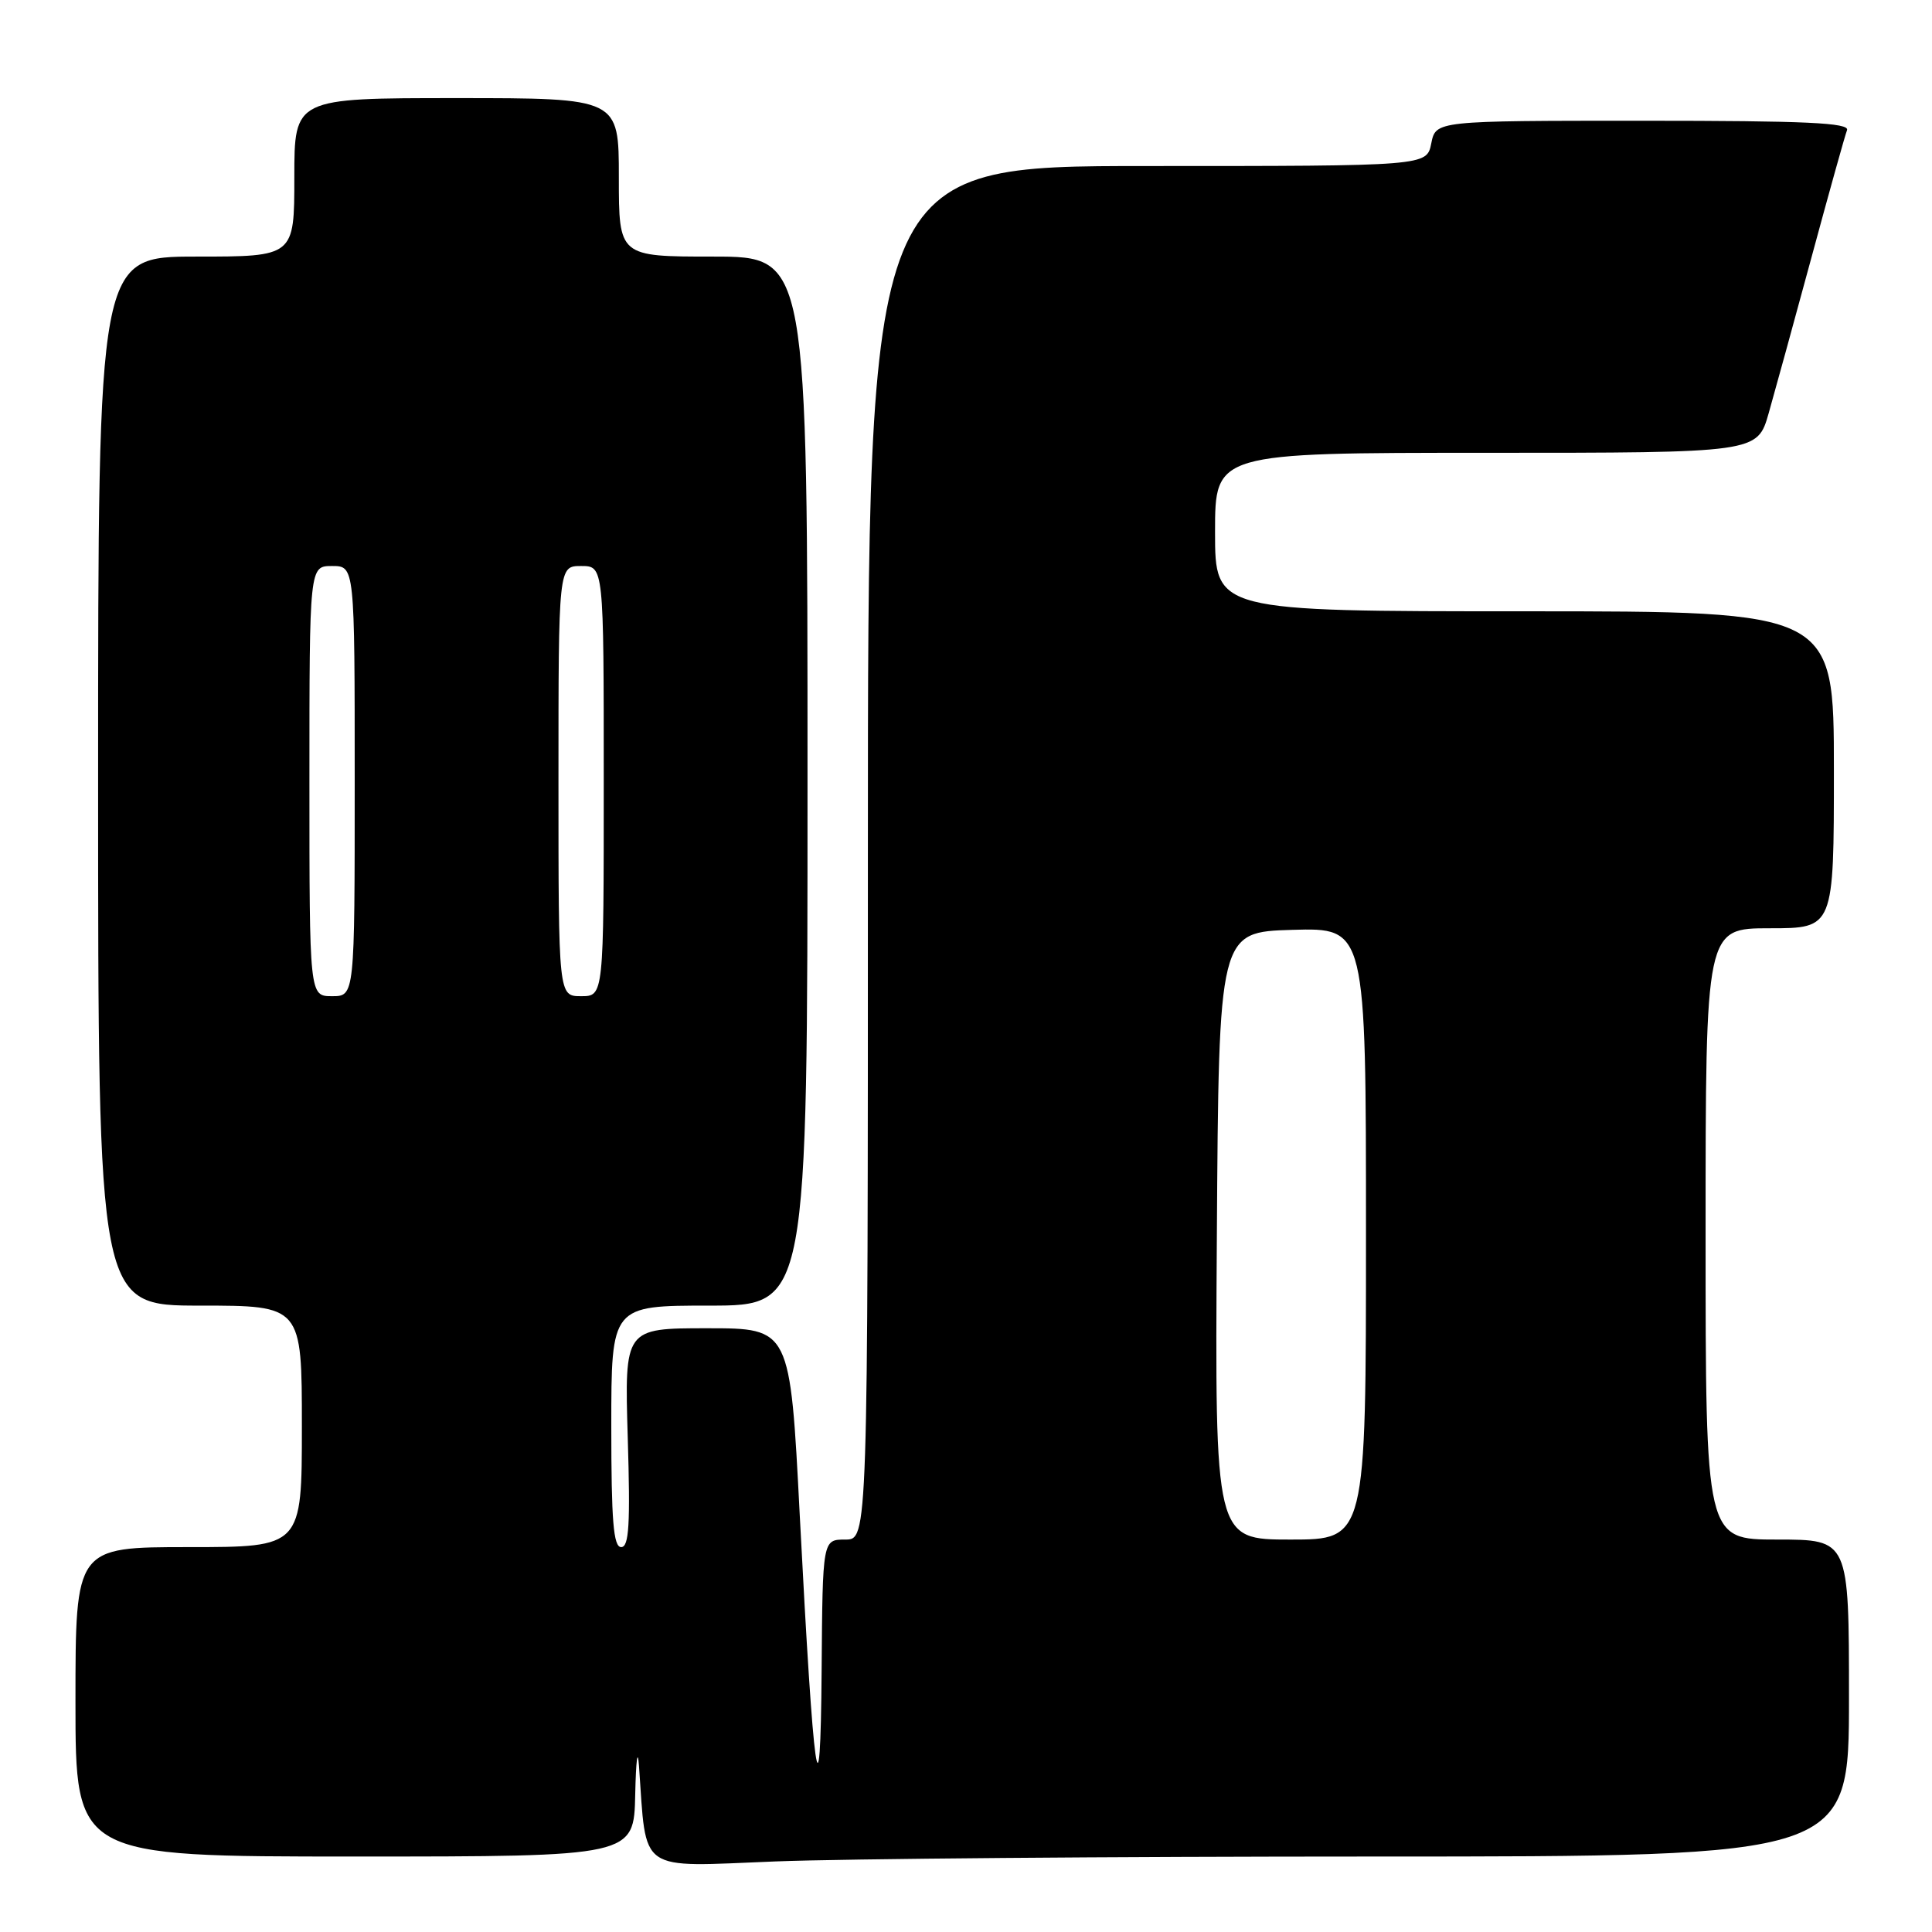 <?xml version="1.0" encoding="UTF-8" standalone="no"?>
<!DOCTYPE svg PUBLIC "-//W3C//DTD SVG 1.1//EN" "http://www.w3.org/Graphics/SVG/1.1/DTD/svg11.dtd" >
<svg xmlns="http://www.w3.org/2000/svg" xmlns:xlink="http://www.w3.org/1999/xlink" version="1.1" viewBox="0 0 256 256">
 <g >
 <path fill="currentColor"
d=" M 182.16 246.00 C 245.00 246.00 245.00 246.00 245.00 225.00 C 245.00 204.00 245.00 204.00 235.50 204.00 C 226.00 204.00 226.00 204.00 226.00 163.50 C 226.00 123.00 226.00 123.00 234.50 123.00 C 243.00 123.00 243.00 123.00 243.00 102.00 C 243.00 81.00 243.00 81.00 202.00 81.00 C 161.00 81.00 161.00 81.00 161.00 70.50 C 161.00 60.00 161.00 60.00 196.93 60.00 C 232.86 60.00 232.86 60.00 234.36 54.75 C 235.18 51.86 237.75 42.53 240.06 34.00 C 242.37 25.47 244.47 17.94 244.74 17.25 C 245.11 16.27 239.31 16.00 217.73 16.00 C 190.25 16.00 190.25 16.00 189.65 19.00 C 189.05 22.00 189.05 22.00 152.03 22.00 C 115.00 22.00 115.00 22.00 115.00 113.00 C 115.00 204.00 115.00 204.00 112.00 204.00 C 109.00 204.00 109.00 204.00 108.87 221.25 C 108.71 242.71 107.81 236.37 105.97 200.75 C 104.70 176.00 104.70 176.00 93.72 176.00 C 82.75 176.00 82.75 176.00 83.18 190.50 C 83.53 202.01 83.35 205.00 82.31 205.00 C 81.28 205.00 81.00 201.53 81.00 189.00 C 81.00 173.00 81.00 173.00 94.00 173.00 C 107.00 173.00 107.00 173.00 107.00 103.50 C 107.00 34.00 107.00 34.00 94.50 34.00 C 82.00 34.00 82.00 34.00 82.00 23.50 C 82.00 13.00 82.00 13.00 60.50 13.00 C 39.00 13.00 39.00 13.00 39.00 23.50 C 39.00 34.00 39.00 34.00 26.00 34.00 C 13.00 34.00 13.00 34.00 13.00 103.50 C 13.00 173.00 13.00 173.00 26.50 173.00 C 40.00 173.00 40.00 173.00 40.00 189.00 C 40.00 205.00 40.00 205.00 25.00 205.00 C 10.00 205.00 10.00 205.00 10.00 225.50 C 10.00 246.00 10.00 246.00 47.00 246.00 C 84.00 246.00 84.00 246.00 84.17 237.75 C 84.27 233.21 84.49 231.53 84.67 234.00 C 85.70 248.36 84.30 247.38 102.74 246.65 C 111.86 246.29 147.60 246.00 182.16 246.00 Z  M 161.24 163.75 C 161.50 123.50 161.50 123.50 171.25 123.21 C 181.00 122.93 181.00 122.93 181.00 163.46 C 181.00 204.00 181.00 204.00 170.99 204.00 C 160.98 204.00 160.98 204.00 161.24 163.75 Z  M 41.00 103.50 C 41.00 75.00 41.00 75.00 44.00 75.00 C 47.00 75.00 47.00 75.00 47.00 103.50 C 47.00 132.00 47.00 132.00 44.00 132.00 C 41.00 132.00 41.00 132.00 41.00 103.50 Z  M 74.00 103.50 C 74.00 75.00 74.00 75.00 77.00 75.00 C 80.00 75.00 80.00 75.00 80.00 103.50 C 80.00 132.00 80.00 132.00 77.00 132.00 C 74.00 132.00 74.00 132.00 74.00 103.50 Z "/>
</g>
</svg>